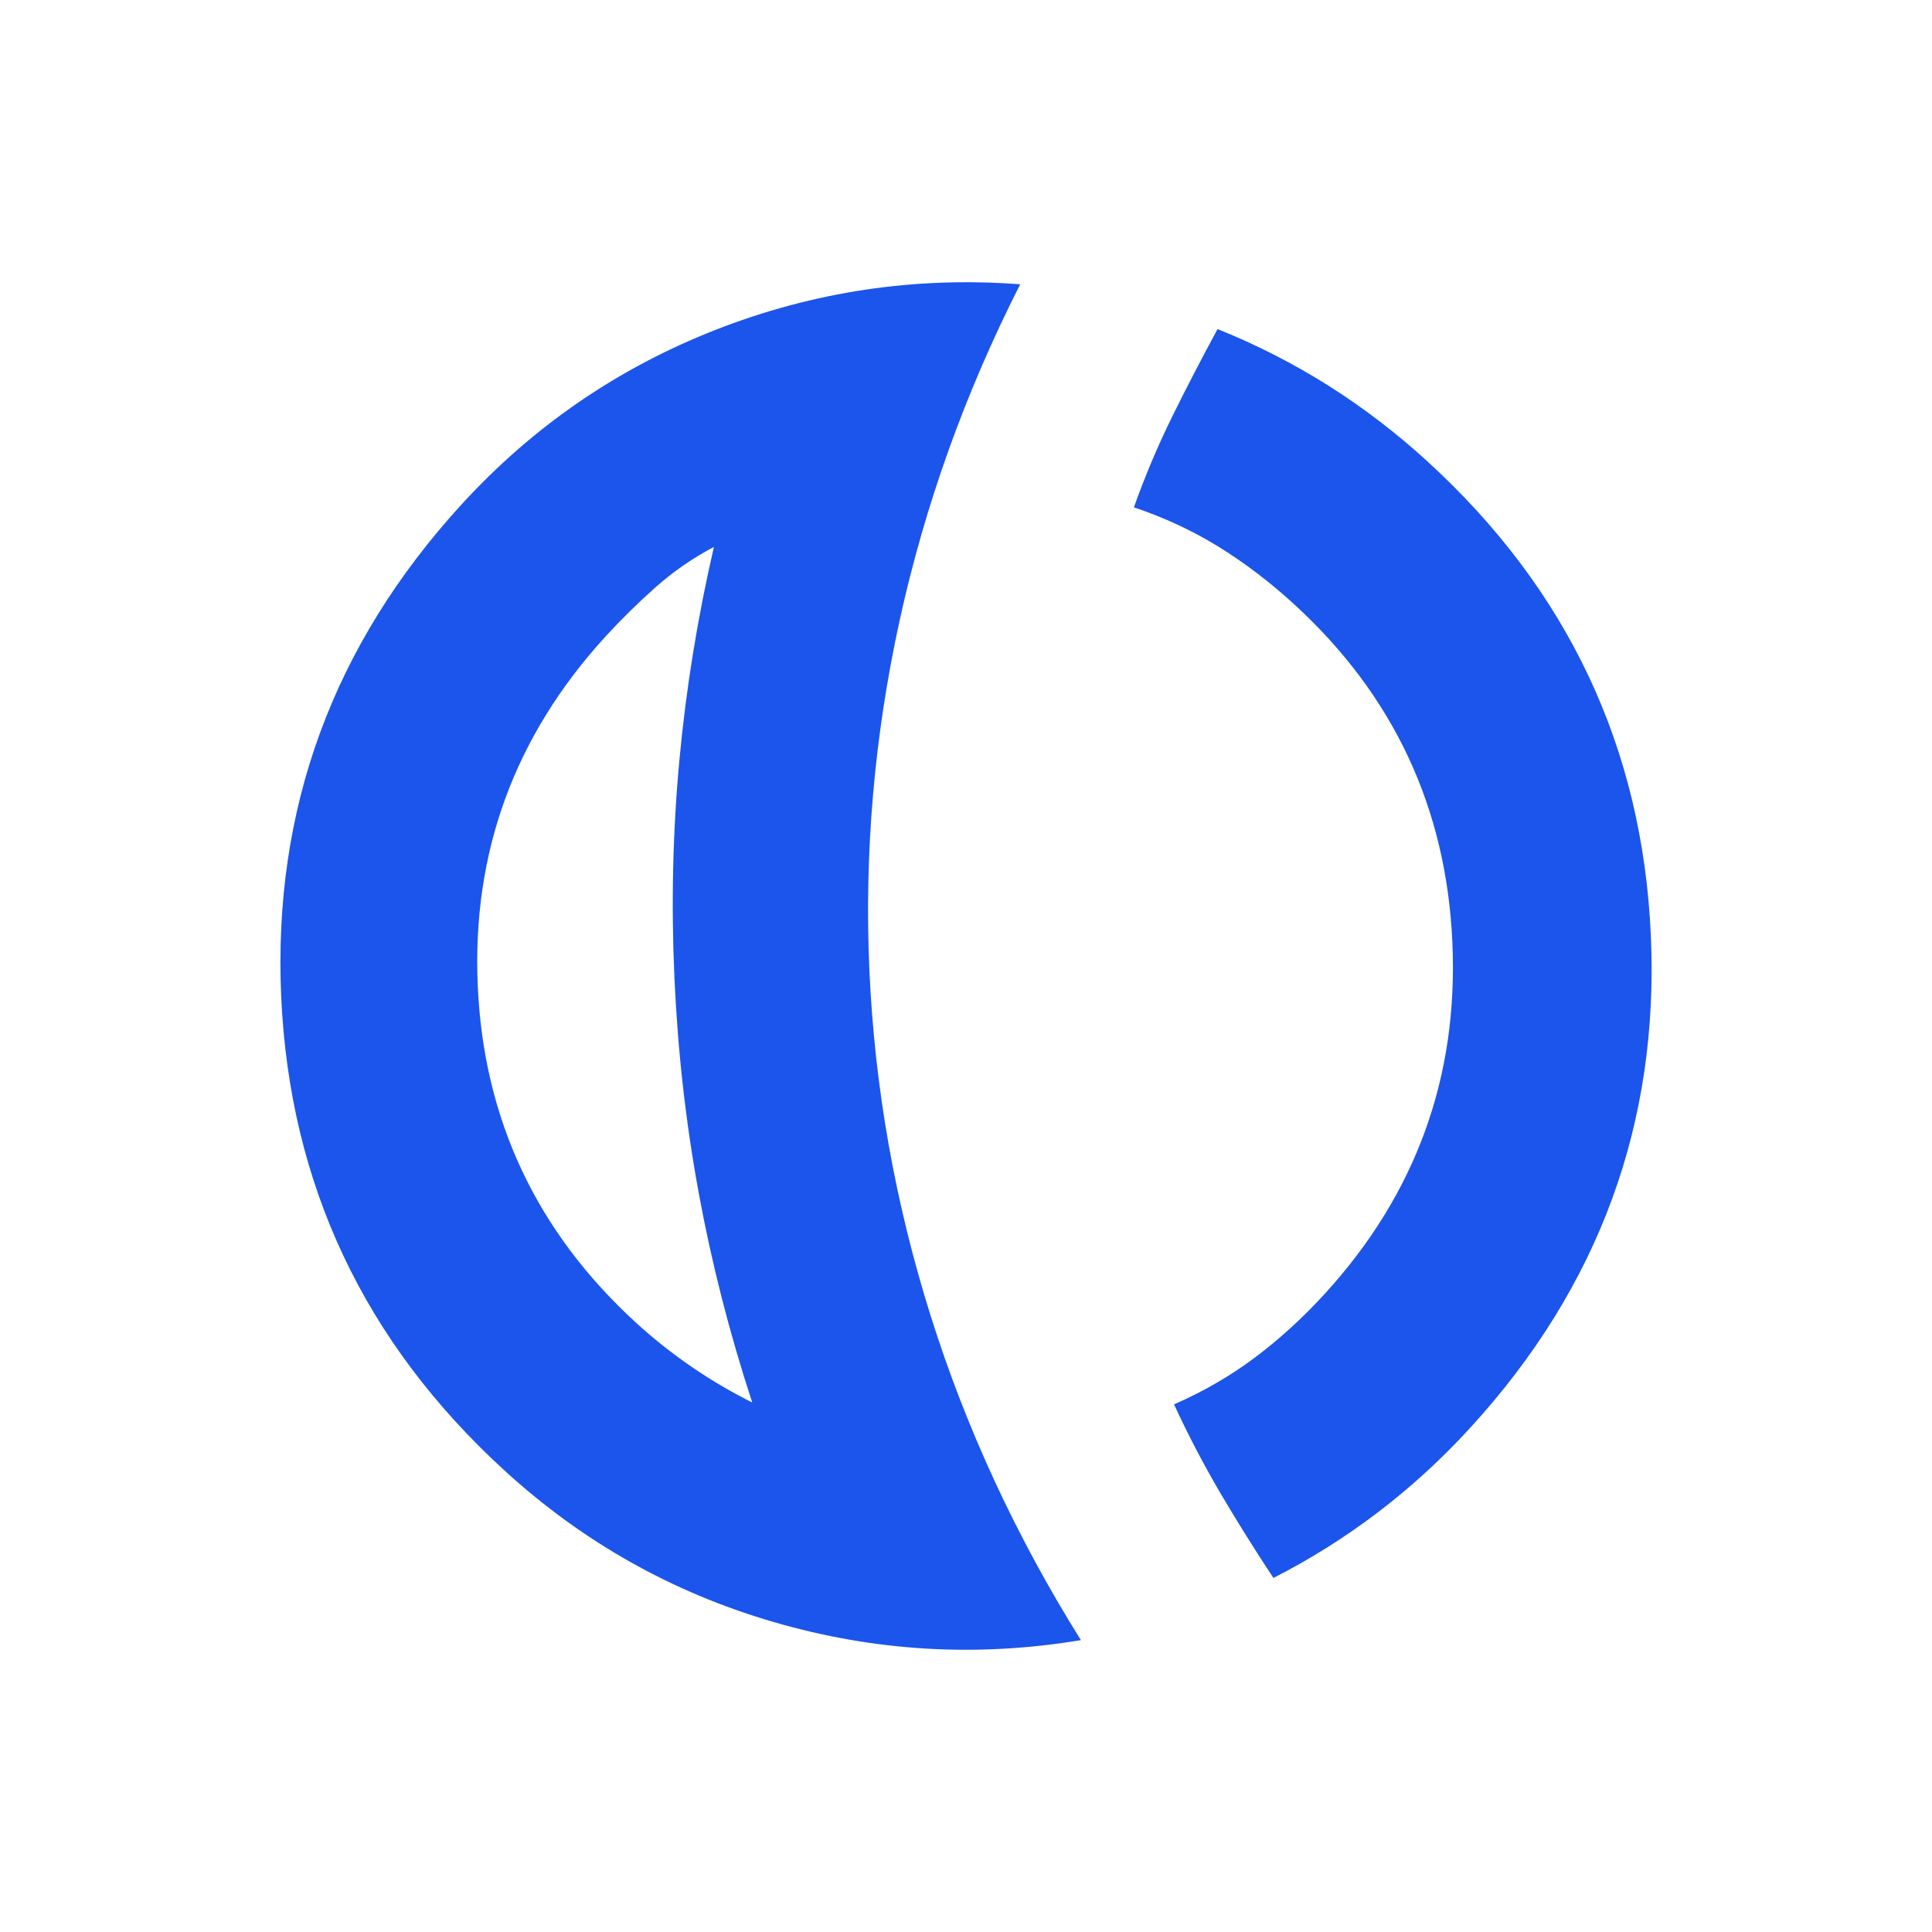 <svg width="40" height="40" viewBox="0 0 40 40" fill="none" xmlns="http://www.w3.org/2000/svg">
<g clip-path="url(#clip0_224_781)">
<path d="M13.963 20.234C13.895 18.711 13.929 17.212 14.066 15.739C14.203 14.265 14.441 12.793 14.781 11.323C14.338 11.557 13.933 11.838 13.566 12.165C13.199 12.491 12.856 12.829 12.538 13.177C10.65 15.241 9.768 17.655 9.892 20.417C10.015 23.178 11.11 25.503 13.174 27.391C13.522 27.709 13.899 28.009 14.306 28.289C14.712 28.569 15.135 28.818 15.574 29.037C15.104 27.603 14.735 26.158 14.467 24.703C14.199 23.248 14.031 21.758 13.963 20.234ZM18 20.09C18.109 22.518 18.532 24.903 19.269 27.244C20.006 29.584 21.043 31.822 22.379 33.957C20.224 34.316 18.101 34.191 16.01 33.58C13.919 32.97 12.065 31.926 10.448 30.448C7.538 27.787 5.996 24.515 5.822 20.634C5.648 16.754 6.892 13.358 9.553 10.447C11.031 8.831 12.785 7.625 14.813 6.83C16.841 6.036 18.944 5.721 21.122 5.886C19.982 8.132 19.15 10.453 18.625 12.851C18.1 15.248 17.892 17.661 18 20.09ZM26.365 32.67C25.981 32.09 25.615 31.504 25.266 30.912C24.918 30.319 24.598 29.707 24.307 29.076C24.916 28.81 25.474 28.487 25.982 28.106C26.489 27.726 26.971 27.287 27.426 26.789C29.313 24.724 30.195 22.299 30.07 19.514C29.946 16.728 28.851 14.391 26.786 12.503C26.289 12.049 25.77 11.654 25.23 11.32C24.691 10.987 24.106 10.715 23.476 10.504C23.709 9.85 23.974 9.224 24.269 8.626C24.564 8.028 24.877 7.424 25.208 6.813C26.009 7.134 26.772 7.524 27.497 7.98C28.221 8.437 28.906 8.961 29.553 9.552C32.463 12.213 34.005 15.485 34.179 19.366C34.353 23.246 33.109 26.642 30.448 29.552C29.857 30.199 29.221 30.782 28.54 31.302C27.86 31.821 27.134 32.277 26.365 32.67Z" fill="#1B55EB"/>
</g>
<defs>
<clipPath id="clip0_224_781">
<rect width="40" height="40" fill="white"/>
</clipPath>
</defs>
</svg>
